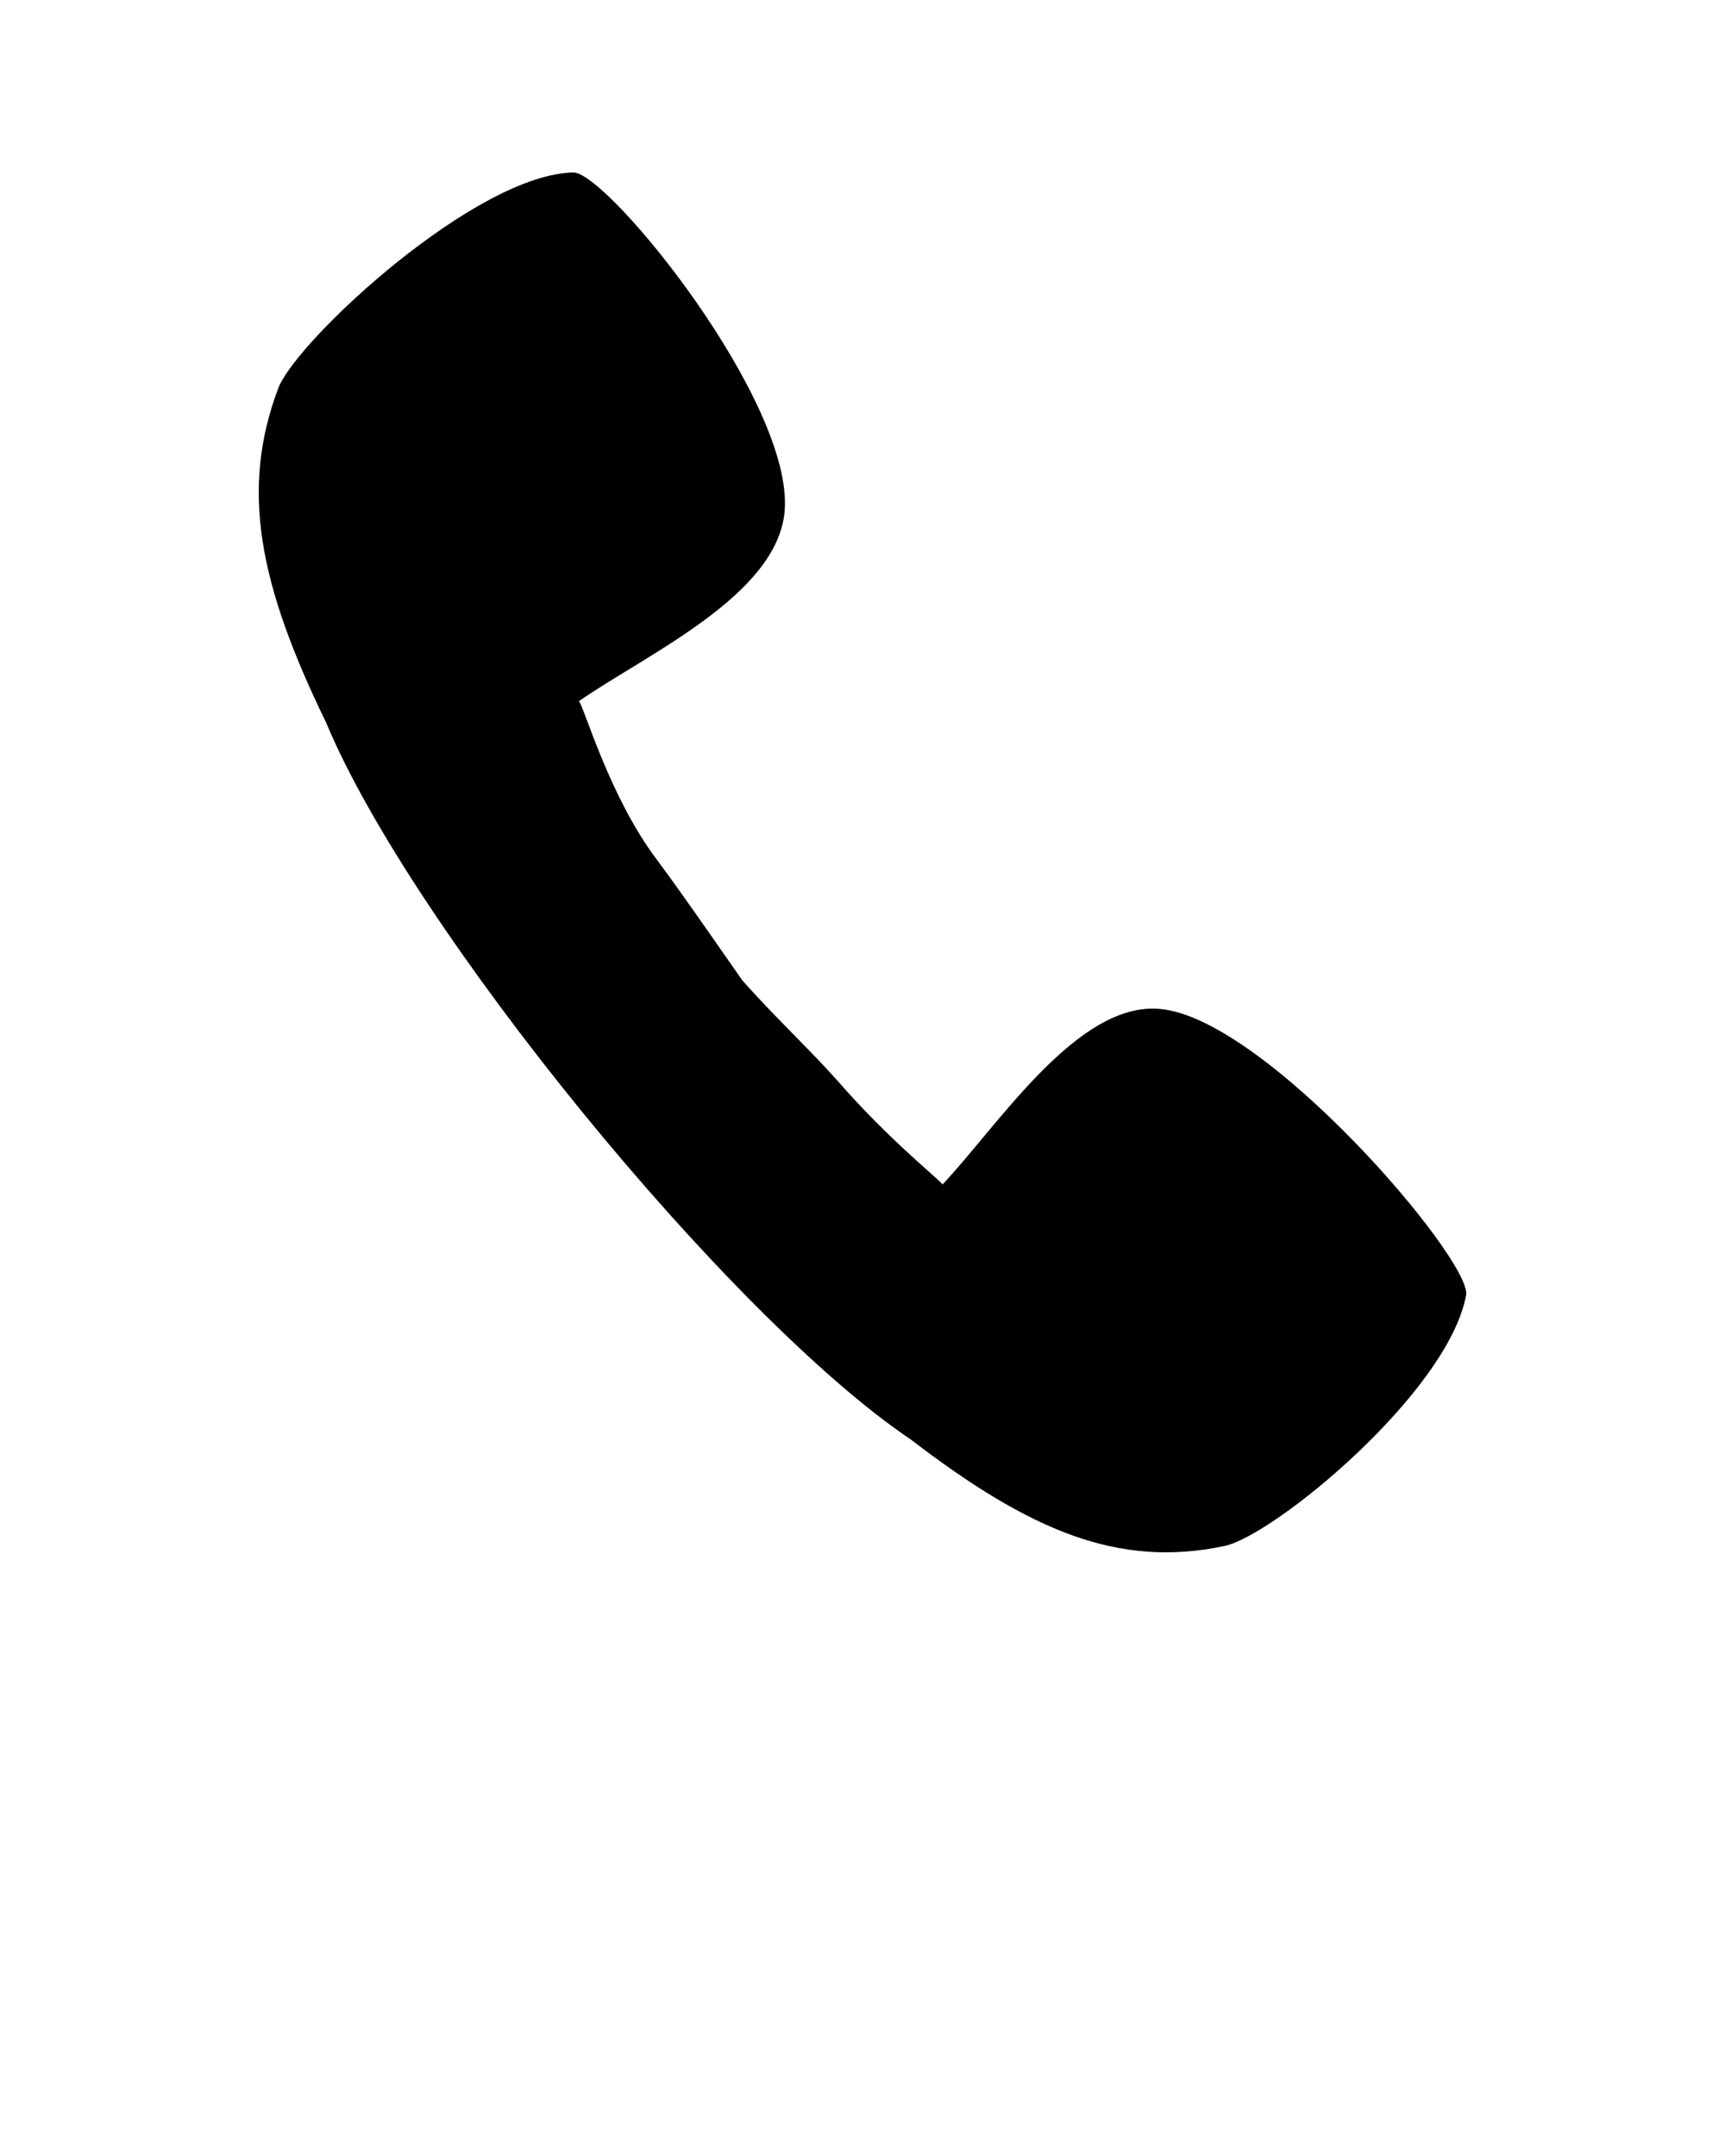 <svg viewBox="0 0 100 125"><path d="M43.027,56.83c-0.039-0.04-3.602-5.208-4.936-6.971   c-2.768-3.664-4.201-8.811-4.529-9.206c3.891-2.713,11.497-6.119,11.924-11.01C46.027,23.327,35.324,10.119,33.271,10   c-5.615,0.06-15.893,9.563-17.112,12.436C13.895,28.374,15.018,33.9,18.908,41.9C23.864,53.8,42.272,76.374,52.803,83.462   c6.97,5.347,12.061,7.446,18.138,6.18c2.826-0.535,13.029-8.911,14.055-14.574c0.251-2.101-11.614-16.021-17.75-16.573   c-4.764-0.438-9.331,6.691-12.604,10.178c-0.328-0.416-3.117-2.594-6.115-6.042C47.054,60.968,44.73,58.771,43.027,56.83z"/></svg>
